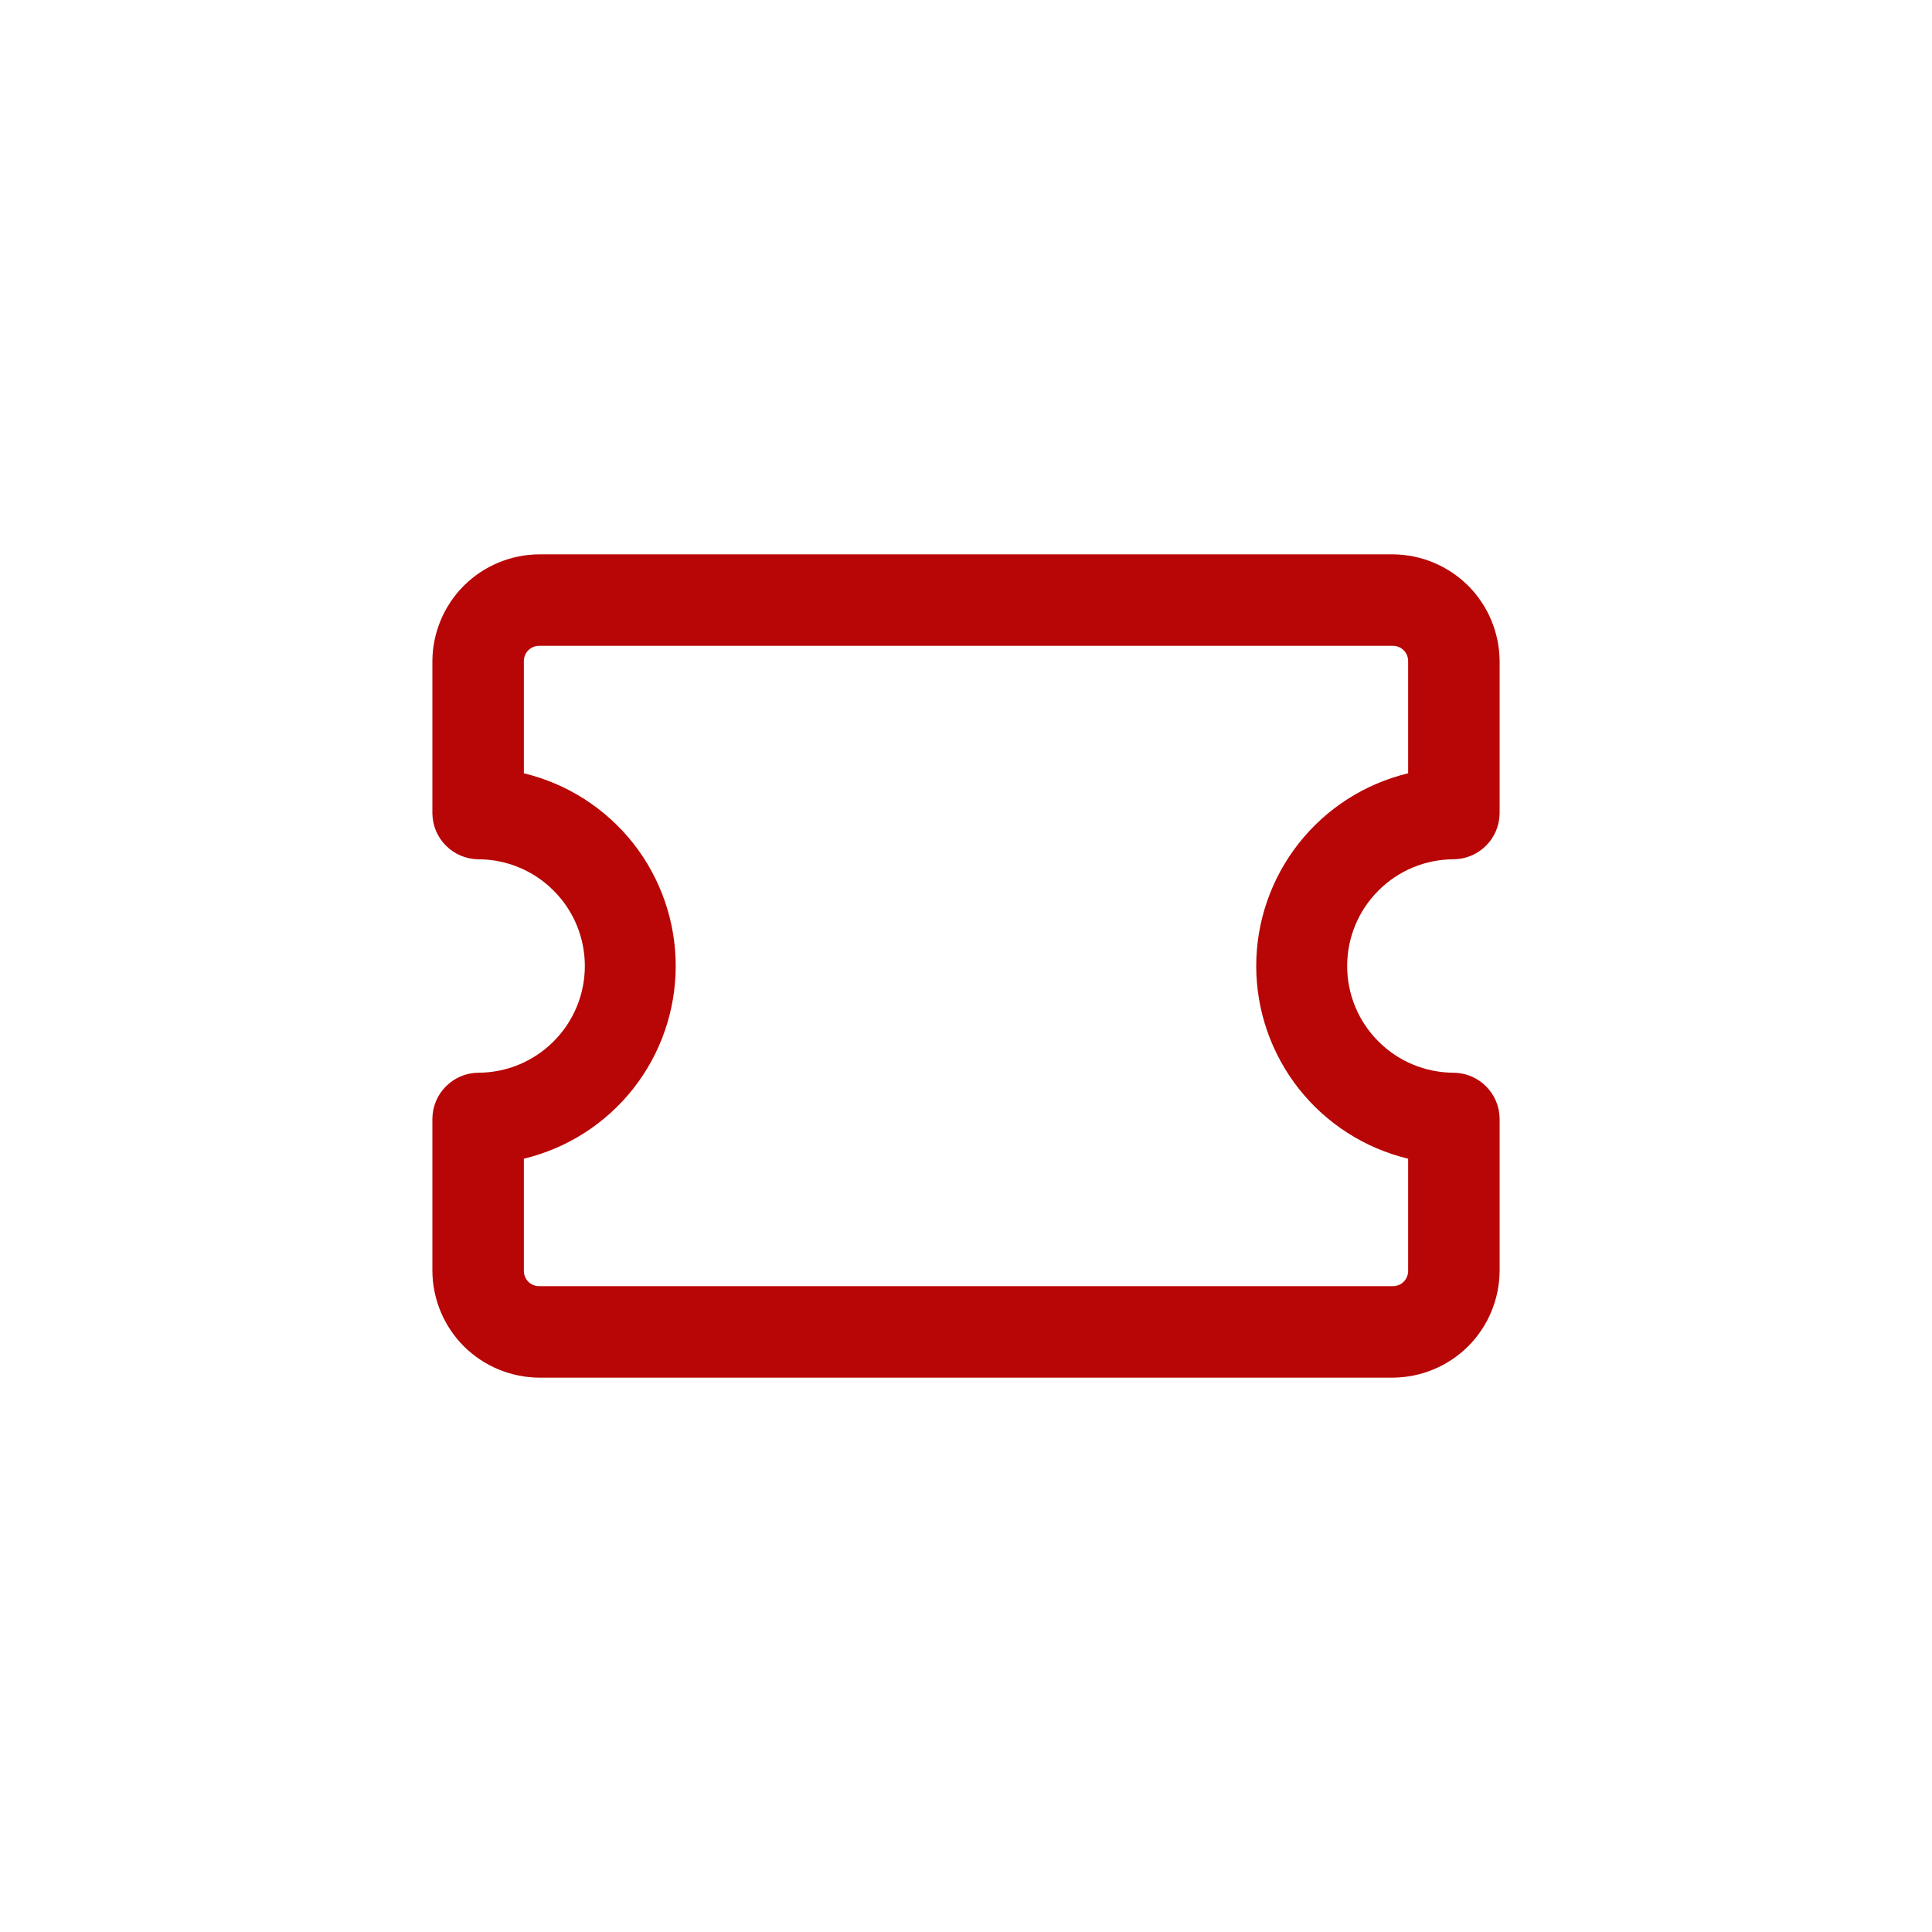 <!DOCTYPE svg PUBLIC "-//W3C//DTD SVG 1.1//EN" "http://www.w3.org/Graphics/SVG/1.1/DTD/svg11.dtd">
<!-- Uploaded to: SVG Repo, www.svgrepo.com, Transformed by: SVG Repo Mixer Tools -->
<svg width="180px" height="180px" viewBox="-3.84 -3.84 31.68 31.68" fill="none" xmlns="http://www.w3.org/2000/svg" stroke="#b80505" stroke-width="0">
<g id="SVGRepo_bgCarrier" stroke-width="0"/>
<g id="SVGRepo_tracerCarrier" stroke-linecap="round" stroke-linejoin="round"/>
<g id="SVGRepo_iconCarrier"> <path d="M19 18.75H5C4.537 18.747 4.093 18.562 3.765 18.235C3.438 17.907 3.253 17.463 3.25 17V14.5C3.253 14.302 3.332 14.113 3.473 13.973C3.613 13.832 3.802 13.753 4 13.75C4.464 13.75 4.909 13.566 5.237 13.237C5.566 12.909 5.75 12.464 5.75 12C5.75 11.536 5.566 11.091 5.237 10.763C4.909 10.434 4.464 10.25 4 10.25C3.802 10.247 3.613 10.168 3.473 10.027C3.332 9.887 3.253 9.698 3.25 9.5V7C3.253 6.537 3.438 6.093 3.765 5.765C4.093 5.438 4.537 5.253 5 5.25H19C19.463 5.253 19.907 5.438 20.235 5.765C20.562 6.093 20.747 6.537 20.75 7V9.5C20.747 9.698 20.668 9.887 20.527 10.027C20.387 10.168 20.198 10.247 20 10.25C19.536 10.25 19.091 10.434 18.763 10.763C18.434 11.091 18.25 11.536 18.25 12C18.25 12.464 18.434 12.909 18.763 13.237C19.091 13.566 19.536 13.75 20 13.75C20.198 13.753 20.387 13.832 20.527 13.973C20.668 14.113 20.747 14.302 20.75 14.5V17C20.747 17.463 20.562 17.907 20.235 18.235C19.907 18.562 19.463 18.747 19 18.75ZM4.75 15.16V17C4.75 17.066 4.776 17.13 4.823 17.177C4.87 17.224 4.934 17.25 5 17.25H19C19.066 17.25 19.13 17.224 19.177 17.177C19.224 17.13 19.25 17.066 19.25 17V15.16C18.54 14.989 17.909 14.585 17.457 14.012C17.005 13.438 16.759 12.73 16.759 12C16.759 11.27 17.005 10.562 17.457 9.988C17.909 9.415 18.54 9.011 19.25 8.84V7C19.25 6.934 19.224 6.87 19.177 6.823C19.13 6.776 19.066 6.75 19 6.75H5C4.934 6.75 4.87 6.776 4.823 6.823C4.776 6.87 4.75 6.934 4.75 7V8.84C5.46 9.011 6.091 9.415 6.543 9.988C6.995 10.562 7.24 11.27 7.24 12C7.24 12.73 6.995 13.438 6.543 14.012C6.091 14.585 5.46 14.989 4.75 15.16Z" fill="#b80505"/> </g>
</svg>
